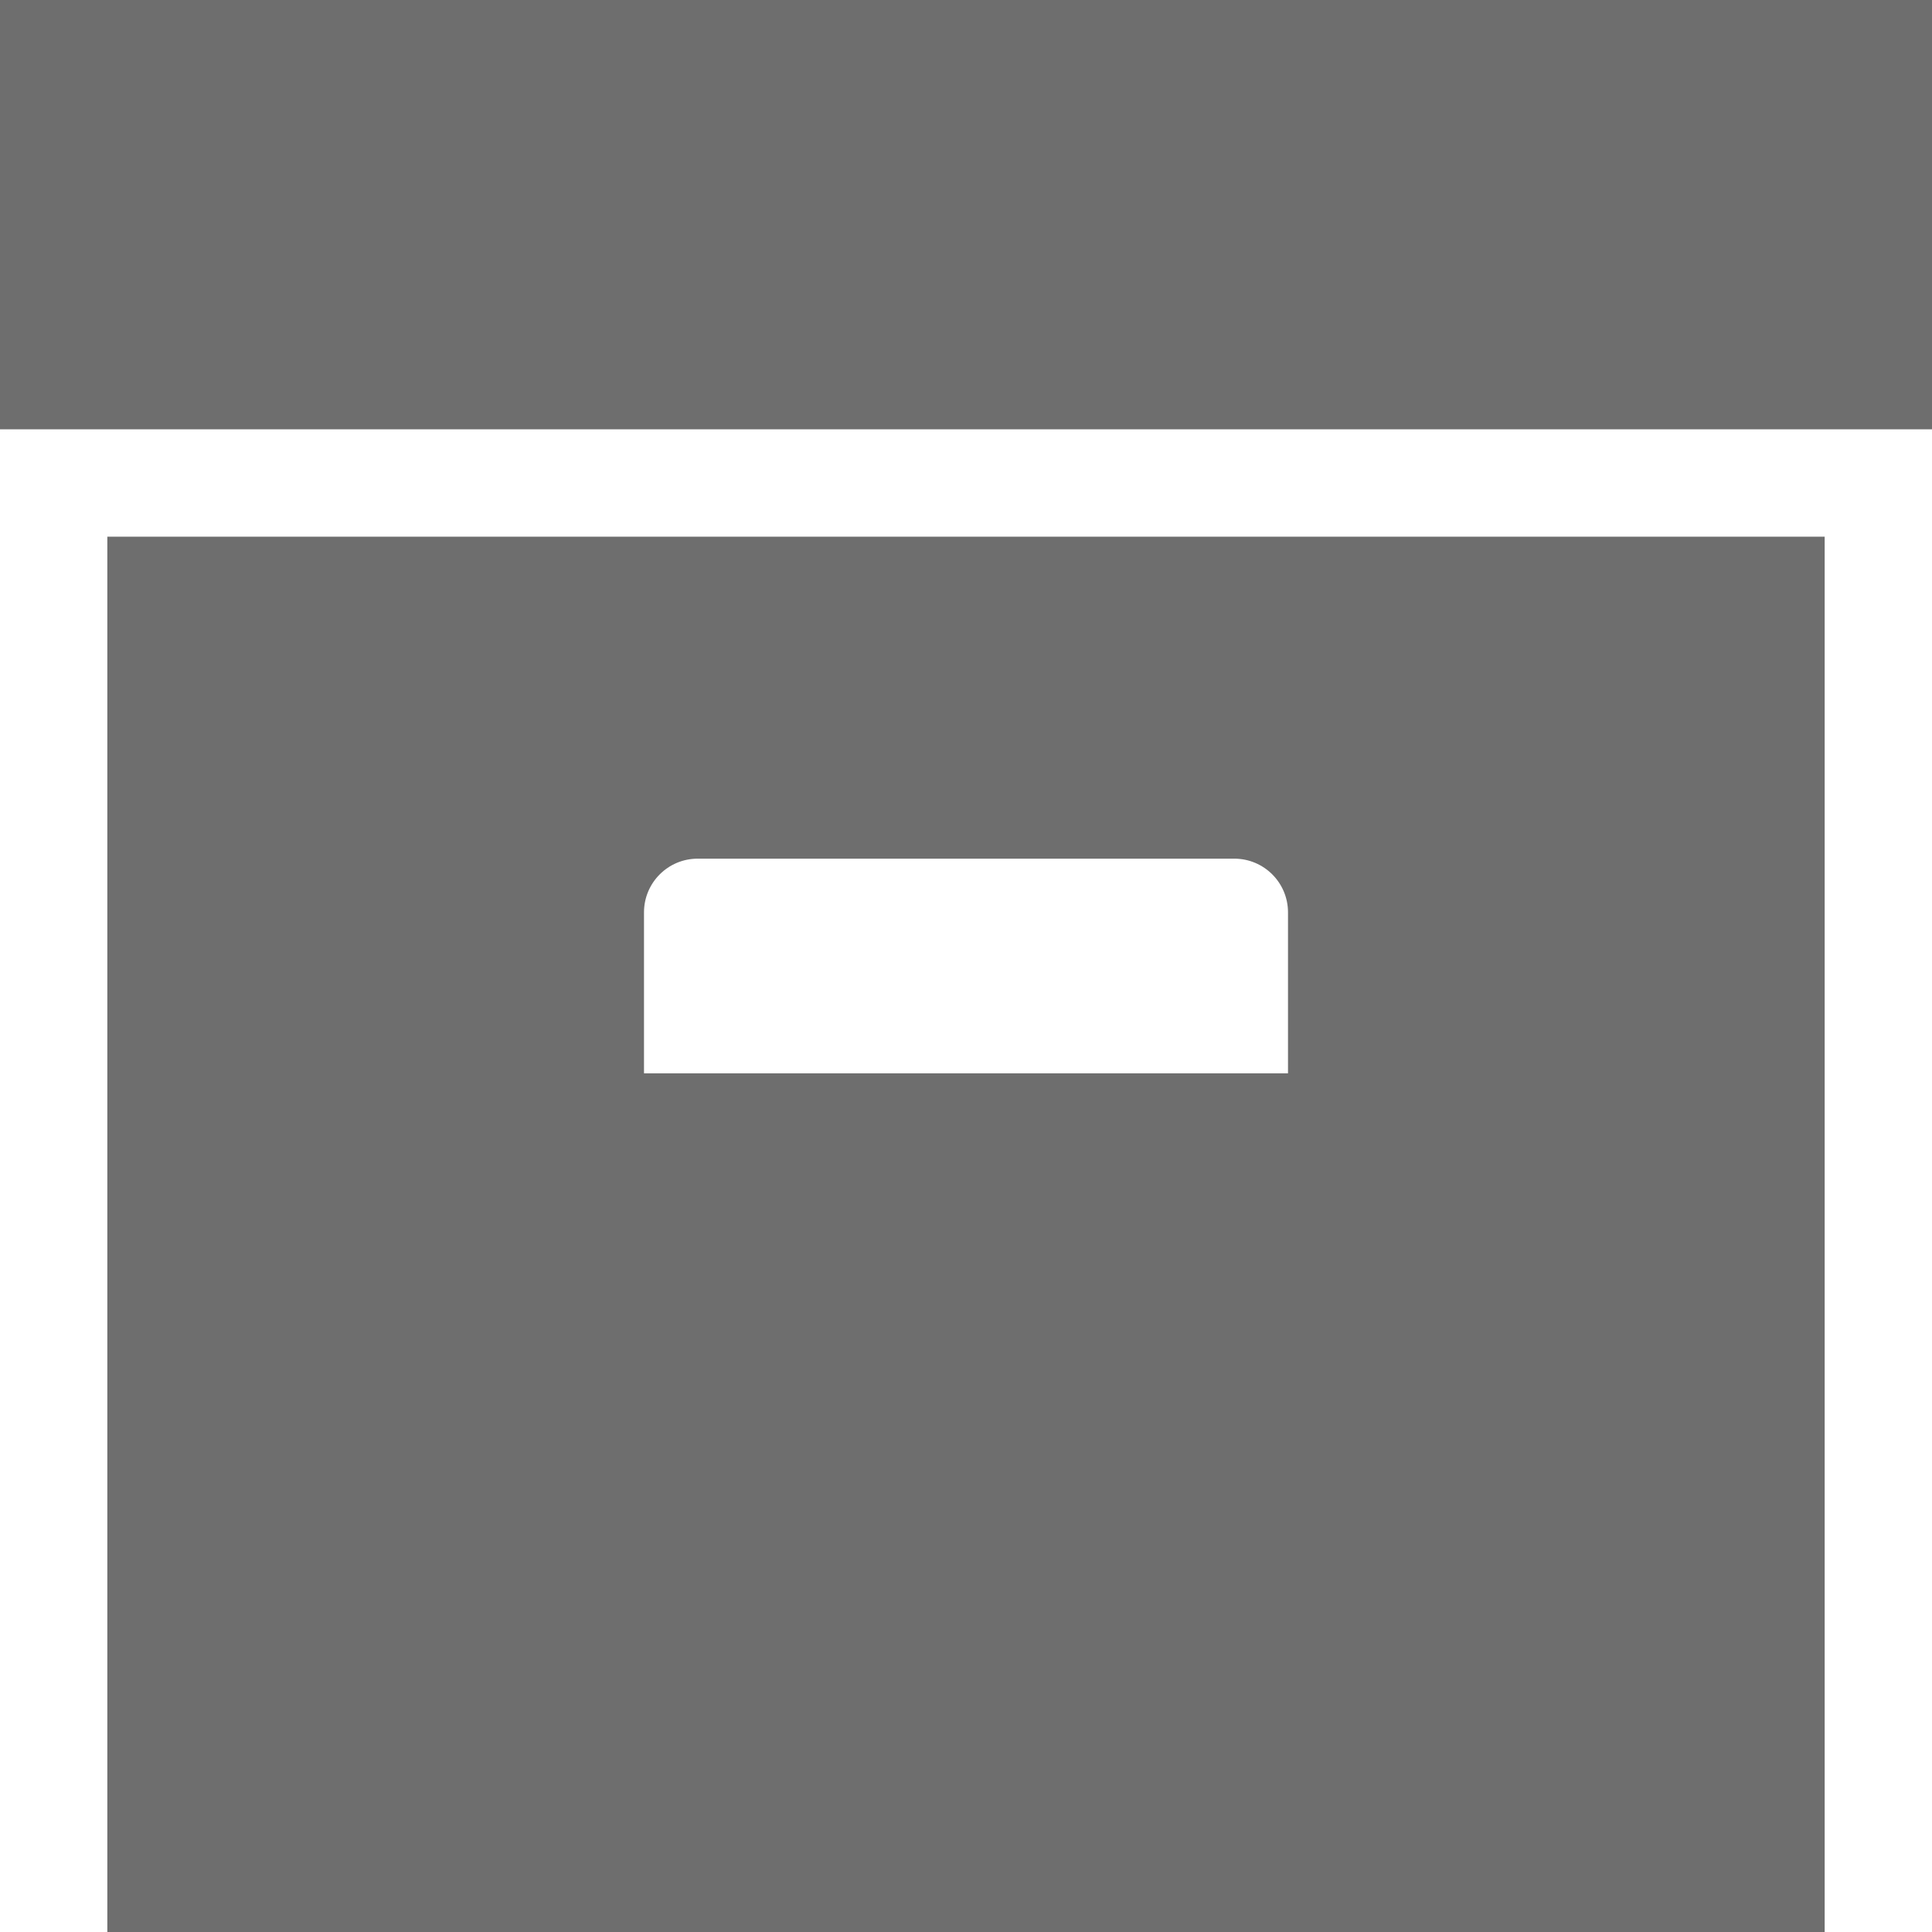 <?xml version="1.0" encoding="UTF-8"?>
<svg width="18px" height="18px" viewBox="0 0 18 18" version="1.1" xmlns="http://www.w3.org/2000/svg" xmlns:xlink="http://www.w3.org/1999/xlink">
    <!-- Generator: Sketch 42 (36781) - http://www.bohemiancoding.com/sketch -->
    <title>archive copy</title>
    <desc>Created with Sketch.</desc>
    <defs></defs>
    <g id="Page-1" stroke="none" stroke-width="1" fill="none" fill-rule="evenodd">
        <g id="Artboard" transform="translate(-234, -1219)" fill="#6E6E6E">
            <g id="archive-copy" transform="translate(234, 1219)">
                <path d="M0,0 L18,0 L18,4 L0,4 L0,0 L0,0 Z M1,5 L17,5 L17,18 L1,18 L1,5 L1,5 Z M6.5,8 C6.224,8 6,8.224 6,8.5 L6,10 L12,10 L12,8.5 C12,8.224 11.776,8 11.5,8 L6.5,8 L6.5,8 Z" id="Shape"></path>
            </g>
        </g>
    </g>
</svg>